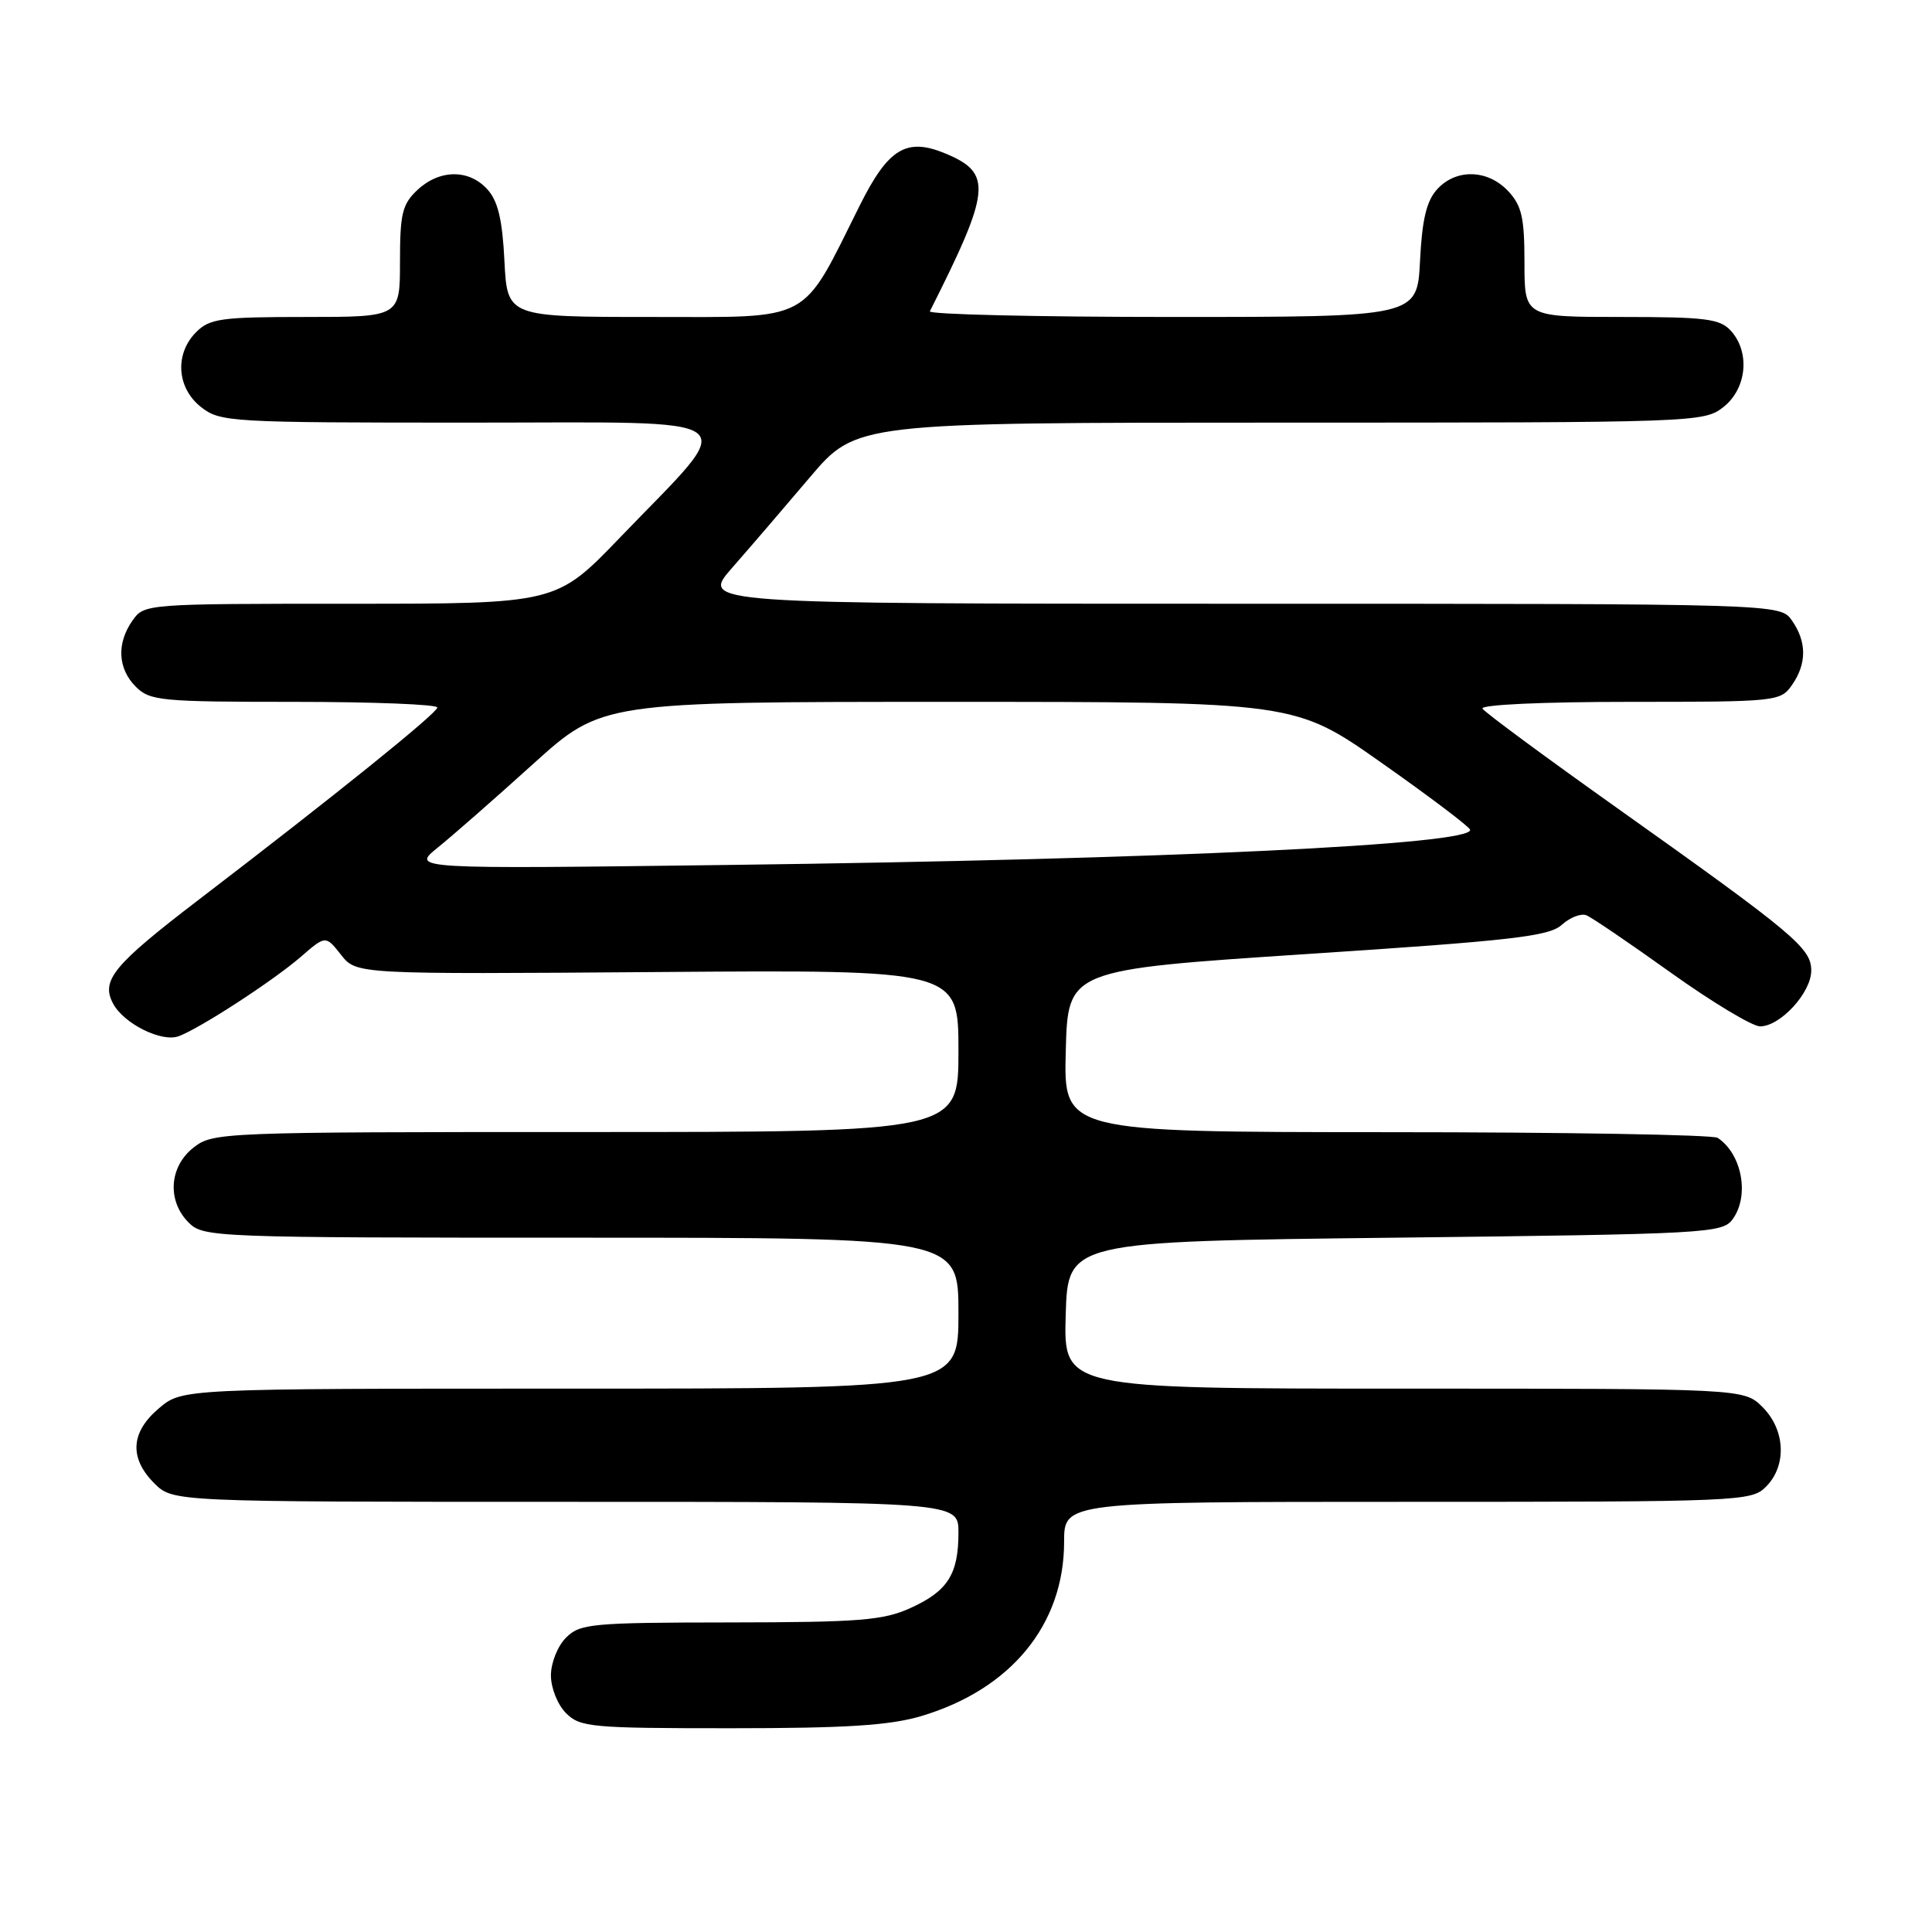 <?xml version="1.0" encoding="UTF-8" standalone="no"?>
<!DOCTYPE svg PUBLIC "-//W3C//DTD SVG 1.1//EN" "http://www.w3.org/Graphics/SVG/1.1/DTD/svg11.dtd" >
<svg xmlns="http://www.w3.org/2000/svg" xmlns:xlink="http://www.w3.org/1999/xlink" version="1.1" viewBox="0 0 256 256">
 <g >
 <path fill="currentColor"
d=" M 122.04 227.40 C 133.95 223.86 141.00 215.28 141.00 204.30 C 141.00 199.00 141.00 199.00 186.50 199.00 C 230.67 199.00 232.06 198.94 234.00 197.00 C 236.78 194.22 236.58 189.48 233.55 186.45 C 231.09 184.00 231.09 184.00 186.01 184.00 C 140.93 184.00 140.93 184.00 141.21 174.25 C 141.50 164.50 141.50 164.50 184.83 164.00 C 226.26 163.52 228.22 163.41 229.58 161.56 C 231.85 158.46 230.83 152.92 227.60 150.77 C 227.00 150.36 207.25 150.02 183.72 150.02 C 140.93 150.00 140.93 150.00 141.22 139.25 C 141.50 128.50 141.50 128.50 173.24 126.41 C 200.43 124.63 205.26 124.07 206.95 122.54 C 208.04 121.56 209.50 120.99 210.21 121.28 C 210.92 121.57 215.97 125.00 221.43 128.91 C 226.89 132.81 232.20 136.00 233.22 136.00 C 235.90 136.00 240.00 131.53 240.00 128.61 C 240.00 125.63 237.81 123.79 214.25 107.05 C 204.76 100.31 196.74 94.39 196.44 93.90 C 196.12 93.38 204.33 93.00 215.88 93.00 C 235.42 93.00 235.92 92.95 237.44 90.78 C 239.42 87.95 239.42 85.05 237.44 82.22 C 235.89 80.00 235.89 80.00 164.37 80.00 C 92.84 80.00 92.84 80.00 97.00 75.25 C 99.29 72.64 103.93 67.24 107.31 63.25 C 113.46 56.00 113.46 56.00 169.59 56.00 C 224.87 56.00 225.77 55.97 228.37 53.93 C 231.46 51.49 231.93 46.68 229.35 43.83 C 227.91 42.24 226.02 42.00 214.85 42.00 C 202.00 42.00 202.00 42.00 202.00 34.81 C 202.00 28.81 201.64 27.25 199.83 25.31 C 197.11 22.43 192.92 22.33 190.42 25.09 C 189.02 26.63 188.43 29.10 188.16 34.59 C 187.78 42.00 187.78 42.00 155.31 42.00 C 137.45 42.00 123.00 41.66 123.21 41.25 C 131.30 25.21 131.53 22.95 125.30 20.35 C 120.12 18.19 117.71 19.64 113.93 27.21 C 106.06 42.97 107.88 42.00 86.36 42.00 C 67.22 42.00 67.22 42.00 66.84 34.59 C 66.57 29.10 65.98 26.63 64.58 25.09 C 62.14 22.39 58.24 22.43 55.31 25.17 C 53.30 27.06 53.00 28.31 53.00 34.67 C 53.00 42.00 53.00 42.00 40.50 42.00 C 29.33 42.00 27.79 42.21 26.00 44.00 C 23.12 46.88 23.41 51.39 26.63 53.93 C 29.18 55.93 30.40 56.00 62.20 56.00 C 100.02 56.00 98.16 54.58 82.13 71.25 C 73.71 80.00 73.71 80.00 46.41 80.00 C 19.34 80.00 19.10 80.02 17.56 82.22 C 15.43 85.25 15.60 88.60 18.00 91.00 C 19.86 92.86 21.33 93.00 39.00 93.00 C 49.45 93.00 57.98 93.34 57.95 93.75 C 57.89 94.53 44.26 105.51 26.38 119.18 C 15.00 127.89 13.34 129.90 14.99 132.99 C 16.42 135.66 21.44 138.15 23.69 137.30 C 26.55 136.23 36.17 129.97 39.83 126.81 C 43.15 123.93 43.15 123.93 45.19 126.52 C 47.23 129.10 47.23 129.10 87.11 128.80 C 127.00 128.50 127.00 128.50 127.00 139.25 C 127.00 150.00 127.00 150.00 77.63 150.00 C 29.21 150.00 28.22 150.04 25.63 152.07 C 22.41 154.61 22.12 159.12 25.00 162.00 C 26.95 163.95 28.33 164.00 77.00 164.00 C 127.00 164.00 127.00 164.00 127.00 174.00 C 127.00 184.00 127.00 184.00 75.58 184.00 C 24.15 184.00 24.15 184.00 21.08 186.59 C 17.31 189.76 17.09 193.19 20.45 196.55 C 22.91 199.00 22.91 199.00 74.95 199.00 C 127.00 199.00 127.00 199.00 127.00 203.07 C 127.00 208.59 125.58 210.83 120.67 213.06 C 117.04 214.71 113.96 214.96 96.75 214.98 C 78.35 215.00 76.86 215.14 75.00 217.00 C 73.89 218.11 73.00 220.33 73.00 222.00 C 73.00 223.67 73.89 225.89 75.00 227.00 C 76.87 228.87 78.33 229.00 96.82 229.00 C 112.10 229.00 117.87 228.63 122.04 227.40 Z  M 57.99 112.32 C 59.92 110.77 65.60 105.79 70.62 101.25 C 79.75 93.00 79.75 93.00 125.67 93.00 C 171.59 93.00 171.59 93.00 183.05 101.07 C 189.35 105.50 194.63 109.49 194.79 109.93 C 195.50 111.91 154.14 113.88 96.50 114.61 C 54.50 115.15 54.50 115.15 57.99 112.32 Z "/>
</g>
</svg>